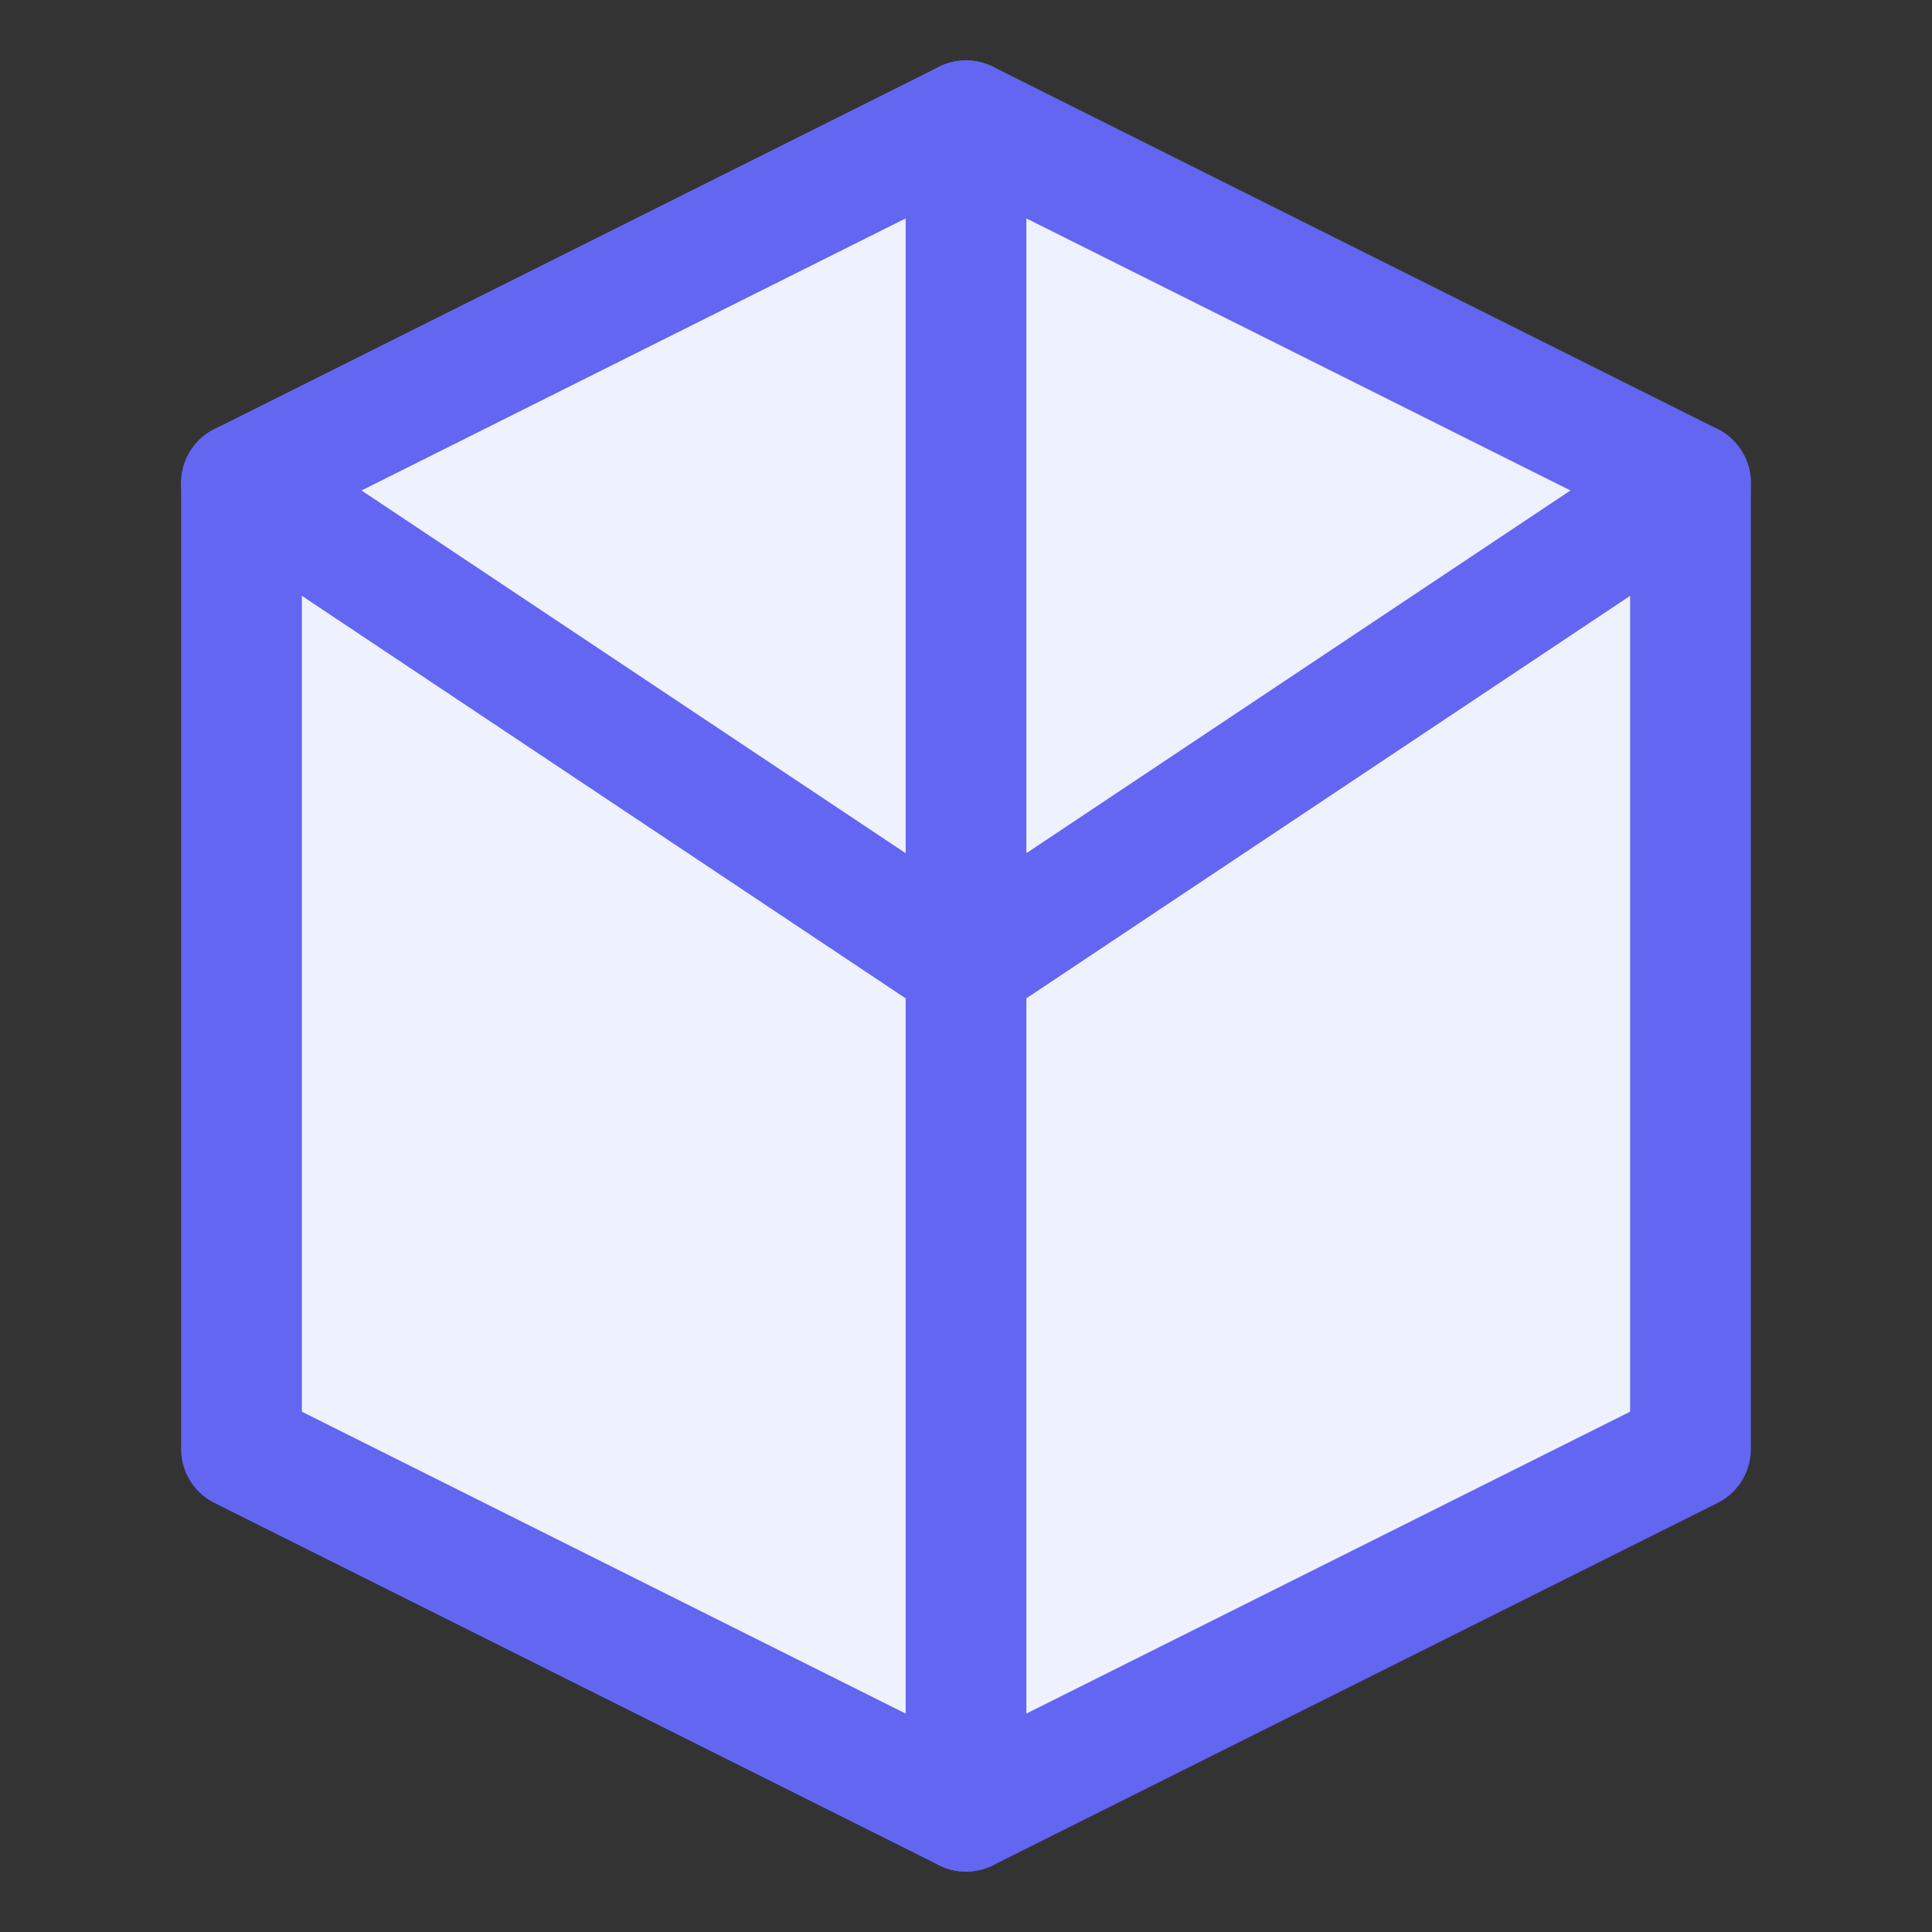 <?xml version="1.0" encoding="UTF-8"?>
<svg width="32" height="32" viewBox="0 0 32 32" fill="none" xmlns="http://www.w3.org/2000/svg">
  <rect x="0" y="0" width="32" height="32" fill="#333333" stroke="none"/>
  <path d="M16 2L4 8V24L16 30L28 24V8L16 2Z" stroke="#6366F1" stroke-width="2" stroke-linecap="round" stroke-linejoin="round" fill="#EEF2FF"/>
  <path d="M16 2V16M16 30V16M4 8L16 16M28 8L16 16" stroke="#6366F1" stroke-width="2" stroke-linecap="round" stroke-linejoin="round"/>
</svg>
